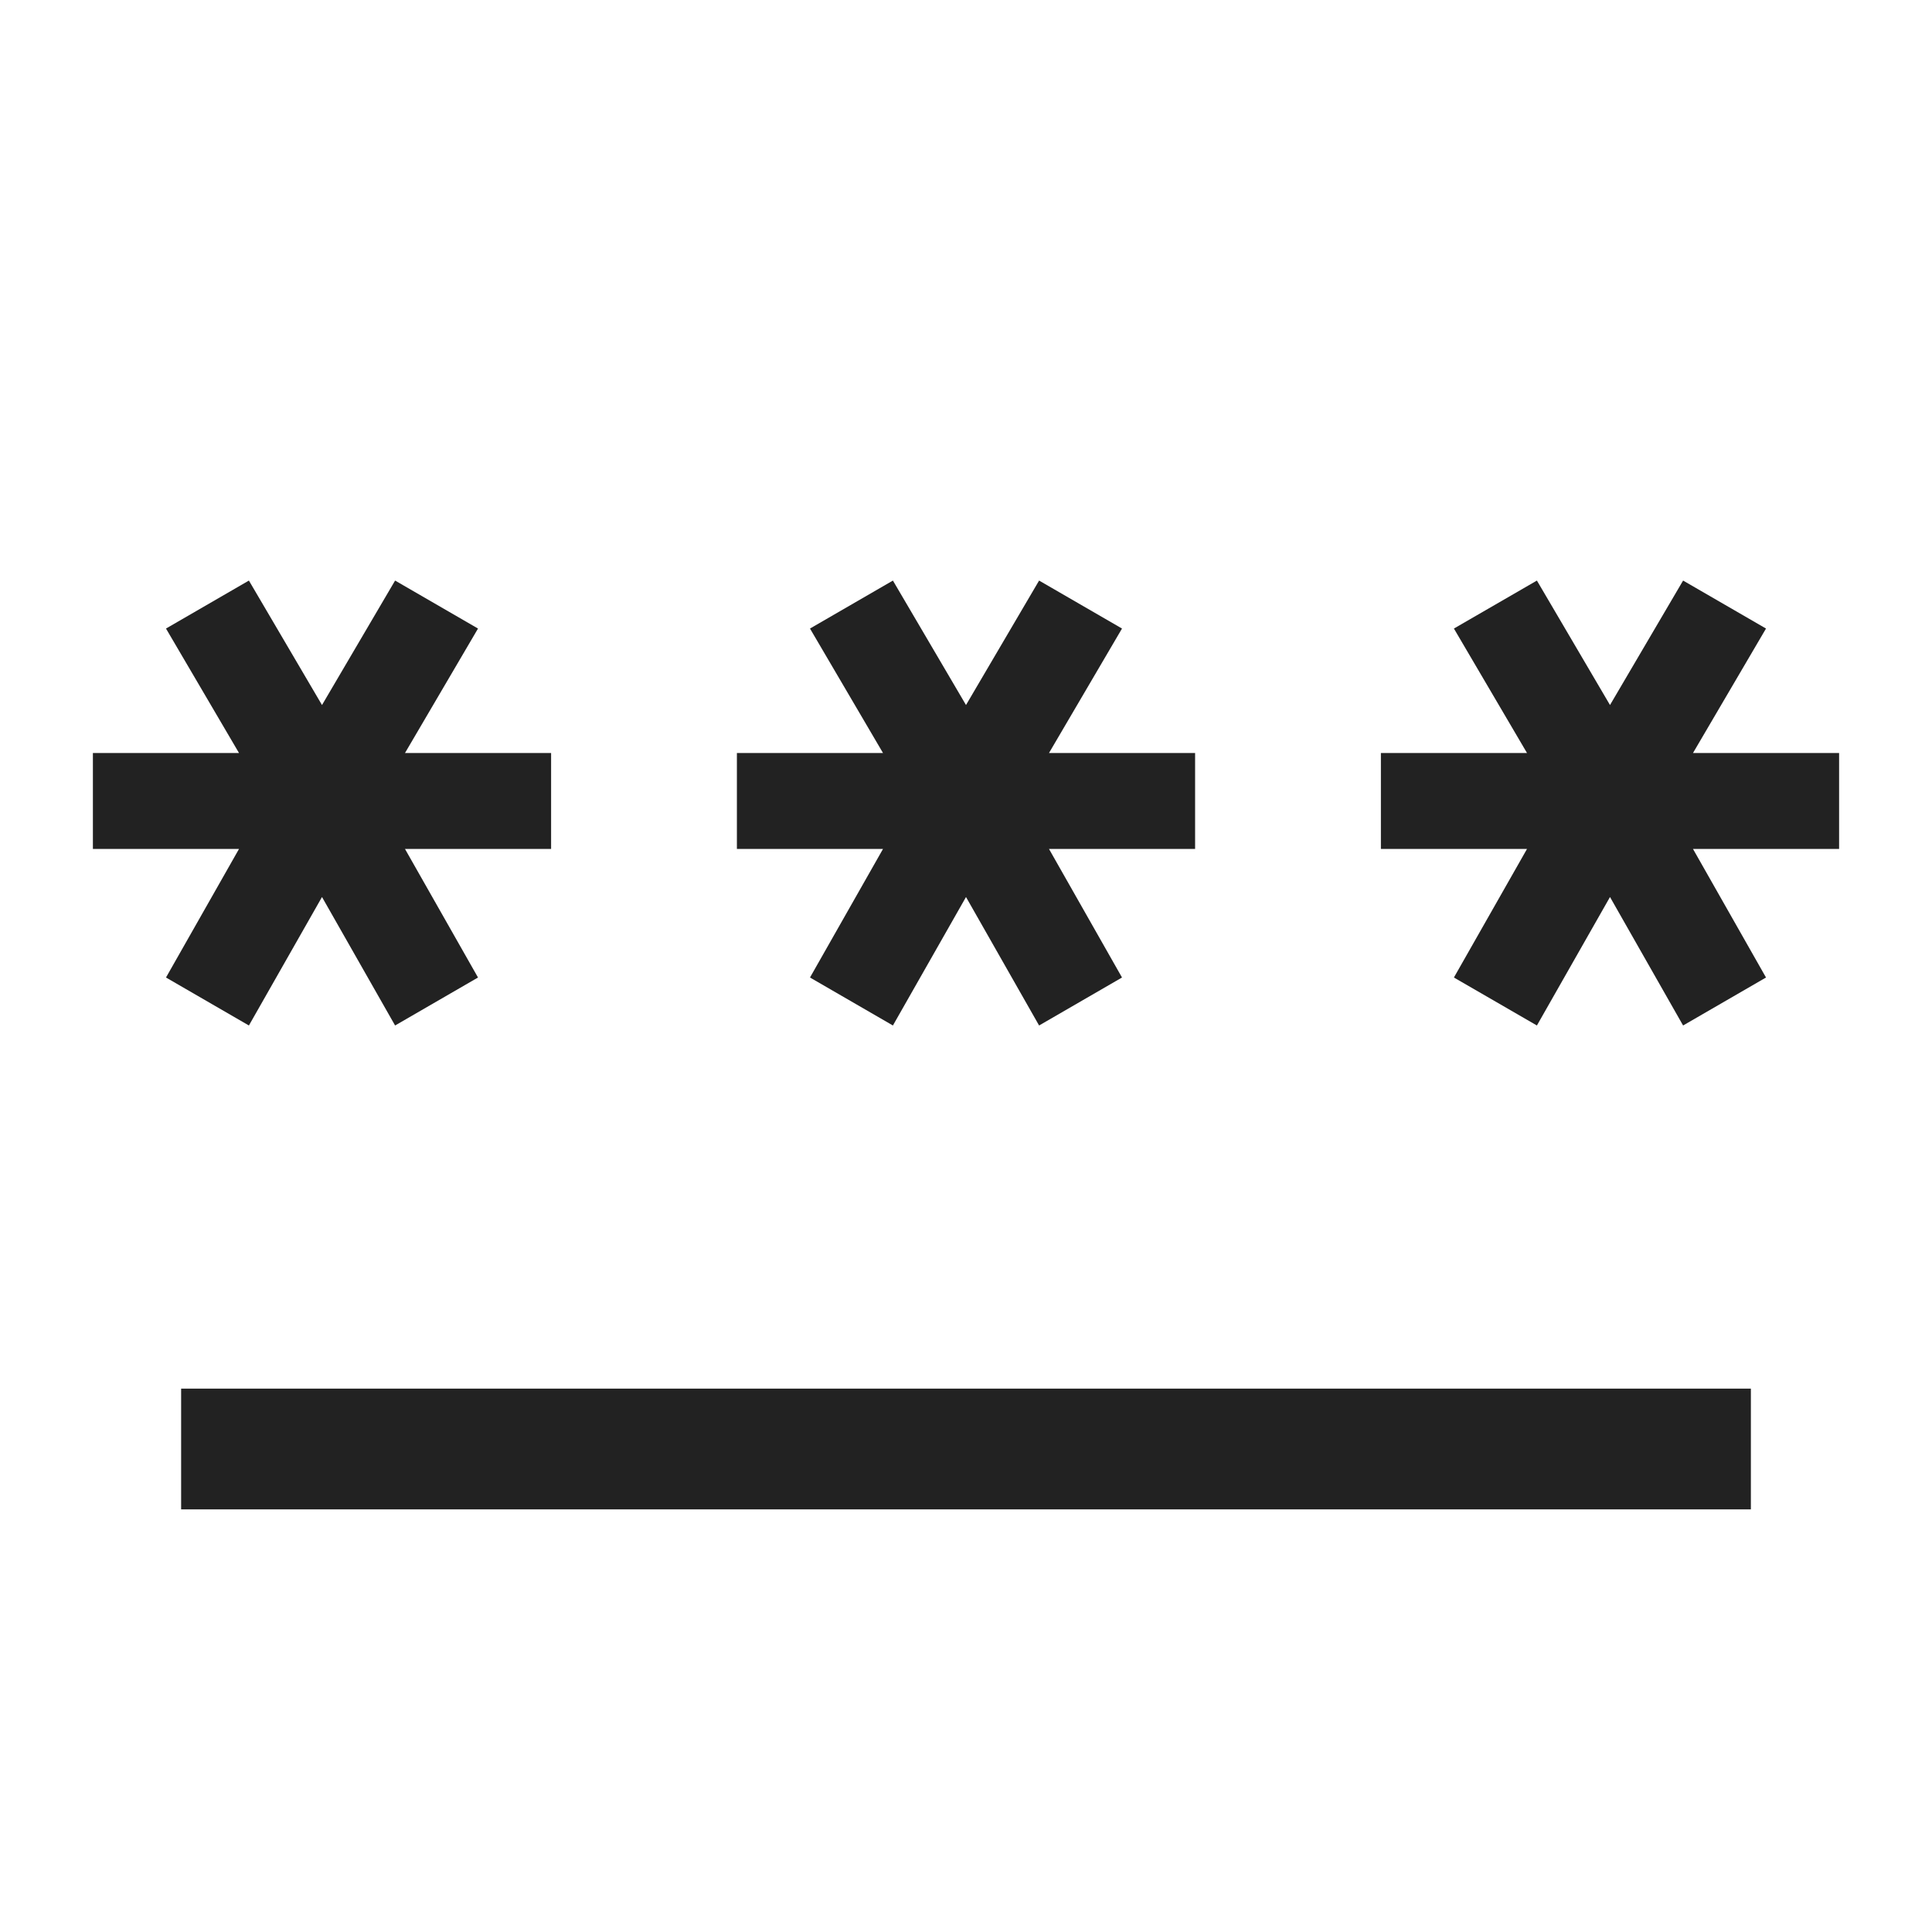<svg width="24" height="24" viewBox="0 0 24 24" fill="none" xmlns="http://www.w3.org/2000/svg">
<mask id="mask0_5076_169482" style="mask-type:alpha" maskUnits="userSpaceOnUse" x="0" y="0" width="24" height="25">
<rect y="0" width="24" height="24" fill="#D9D9D9"/>
</mask>
<g mask="url(#mask0_5076_169482)">
<path d="M2.25 18.75V17.25H21.75V18.75H2.25ZM3.092 12.739L2.062 12.143L2.969 10.546H1.154V9.354H2.969L2.062 7.808L3.092 7.212L4 8.758L4.908 7.212L5.938 7.808L5.031 9.354H6.846V10.546H5.031L5.938 12.143L4.908 12.739L4 11.143L3.092 12.739ZM11.092 12.739L10.062 12.143L10.969 10.546H9.154V9.354H10.969L10.062 7.808L11.092 7.212L12 8.758L12.908 7.212L13.938 7.808L13.031 9.354H14.846V10.546H13.031L13.938 12.143L12.908 12.739L12 11.143L11.092 12.739ZM19.092 12.739L18.061 12.143L18.969 10.546H17.154V9.354H18.969L18.061 7.808L19.092 7.212L20 8.758L20.908 7.212L21.938 7.808L21.031 9.354H22.846V10.546H21.031L21.938 12.143L20.908 12.739L20 11.143L19.092 12.739Z" fill="#222222"/>
</g>
</svg>
